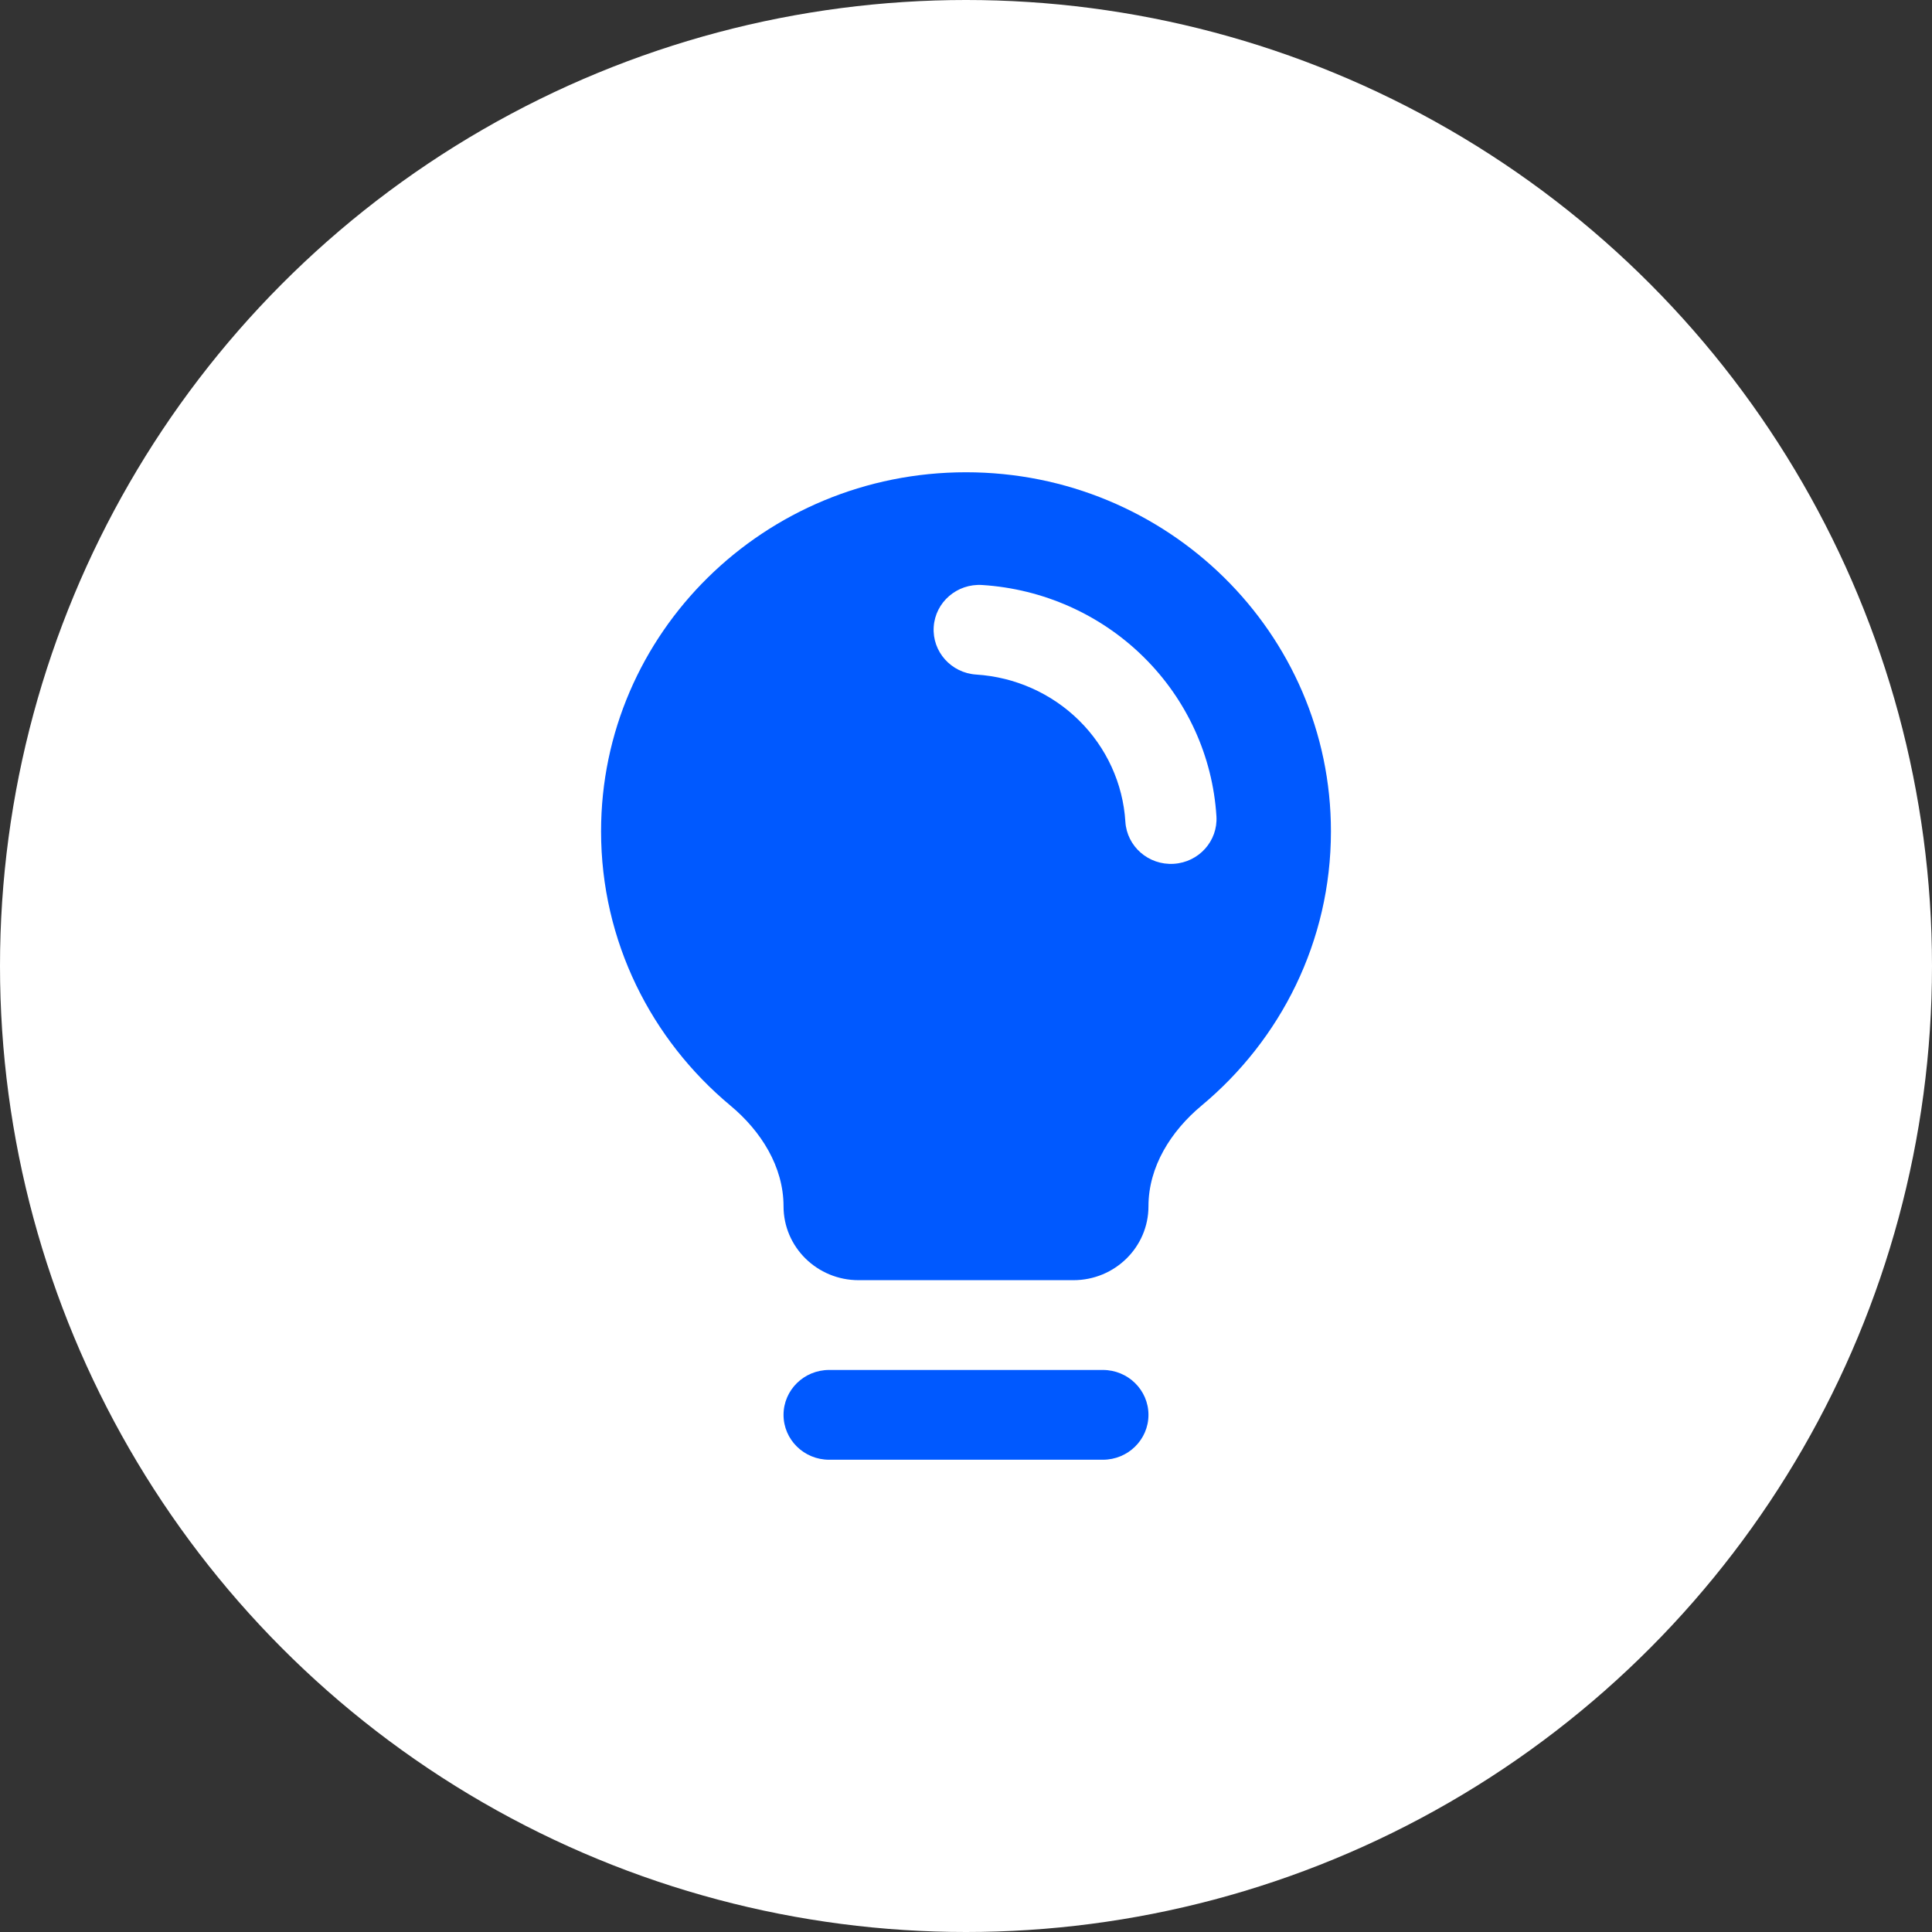<svg width="45" height="45" viewBox="0 0 45 45" fill="none" xmlns="http://www.w3.org/2000/svg">
<rect x="0" y="0" width="45" height="45" fill="#333333" stroke="none"/>
<circle cx="22.5" cy="22.5" r="22.5" fill="white"/>
<path fill-rule="evenodd" clip-rule="evenodd" d="M27.986 25.752C27.271 26.348 26.75 27.176 26.75 28.097C26.75 29.048 25.967 29.818 25.001 29.818H19.999C19.033 29.818 18.25 29.048 18.25 28.097C18.25 27.176 17.729 26.348 17.014 25.752C15.171 24.218 14 21.925 14 19.364C14 14.745 17.806 11 22.5 11C27.194 11 31 14.745 31 19.364C31 21.925 29.829 24.218 27.986 25.752ZM22.877 13.626C22.291 13.588 21.786 14.025 21.748 14.601C21.71 15.178 22.154 15.675 22.74 15.712C23.644 15.77 24.495 16.15 25.134 16.781C25.773 17.412 26.157 18.251 26.212 19.14C26.248 19.717 26.752 20.155 27.337 20.12C27.923 20.085 28.369 19.589 28.333 19.013C28.246 17.615 27.644 16.297 26.639 15.305C25.635 14.313 24.297 13.716 22.877 13.626Z" fill="#0059FF"/>
<path d="M19.312 31.909C18.726 31.909 18.25 32.377 18.25 32.955C18.25 33.532 18.726 34 19.312 34H25.688C26.274 34 26.75 33.532 26.75 32.955C26.75 32.377 26.274 31.909 25.688 31.909H19.312Z" fill="#0059FF"/>
</svg>
